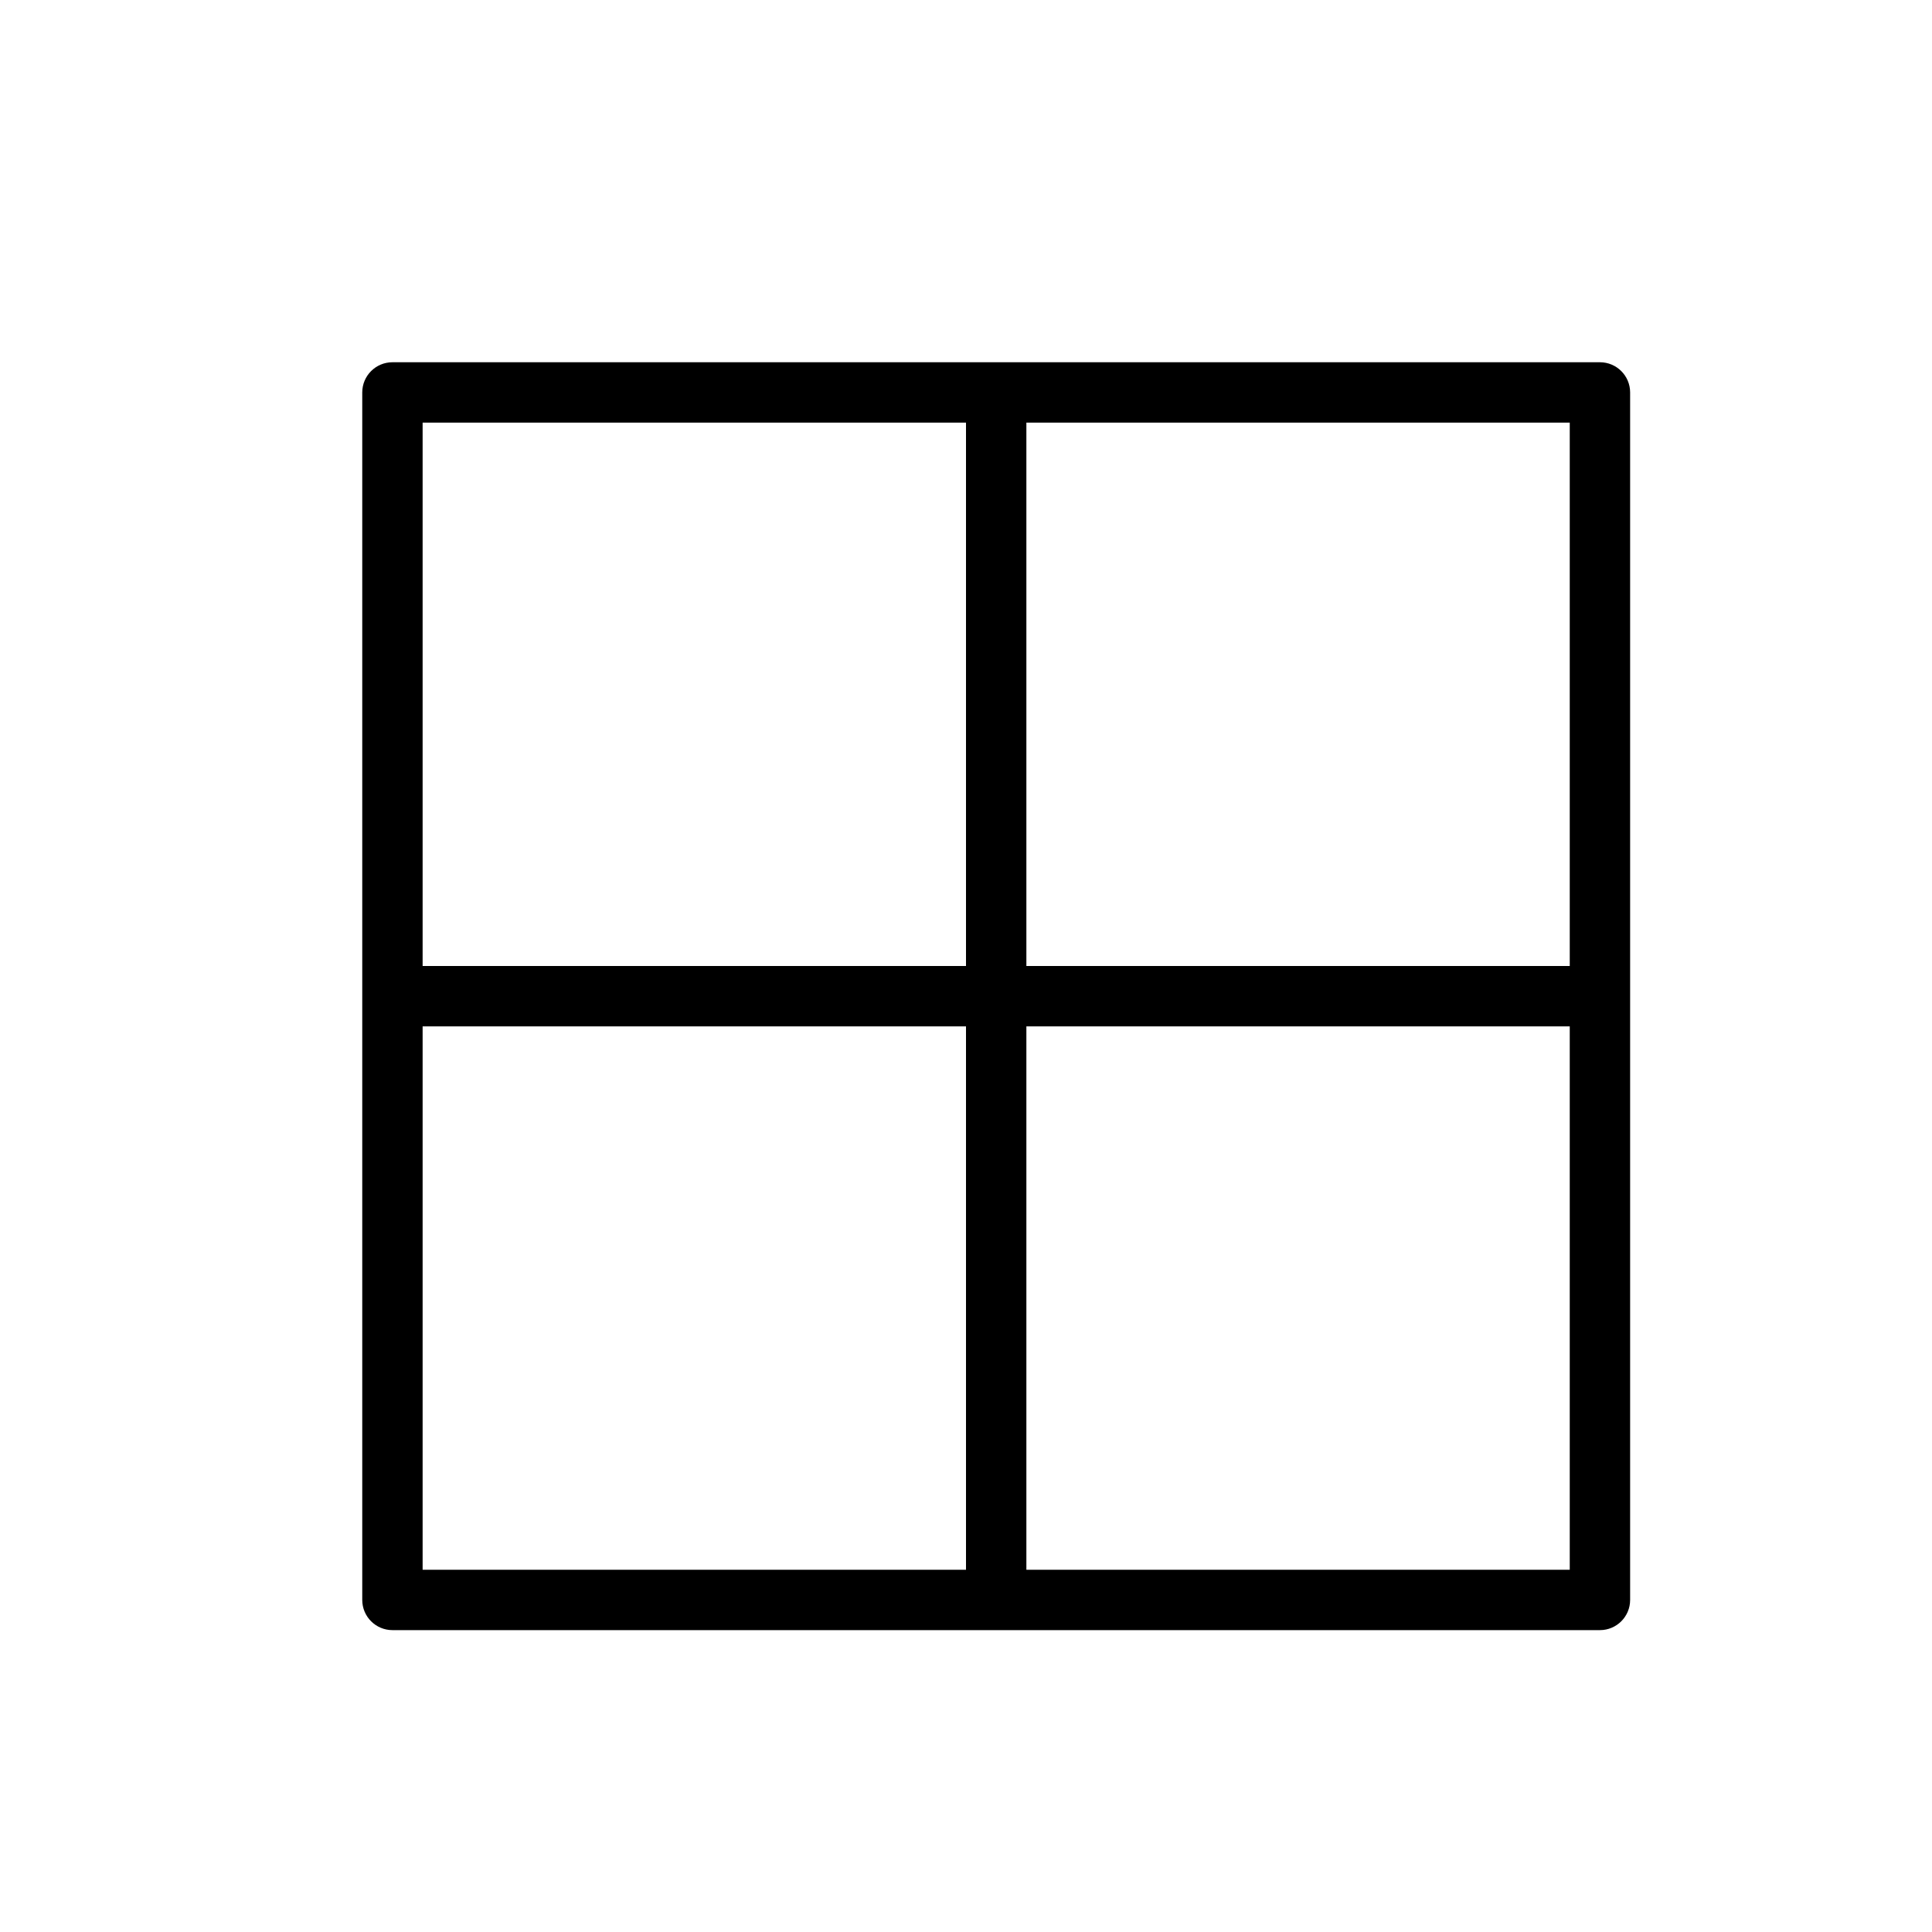 <svg version="1.1" xmlns="http://www.w3.org/2000/svg" width="32" height="32" viewBox="0 0 32 32">
<title>th-large</title>
<path d="M26.5 6h-20c-0.276 0-0.5 0.224-0.5 0.5v20c0 0.276 0.224 0.5 0.5 0.5h20c0.276 0 0.5-0.224 0.5-0.5v-20c0-0.276-0.224-0.5-0.5-0.5zM26 16h-9v-9h9v9zM16 7v9h-9v-9h9zM7 17h9v9h-9v-9zM17 26v-9h9v9h-9z"></path>
</svg>
